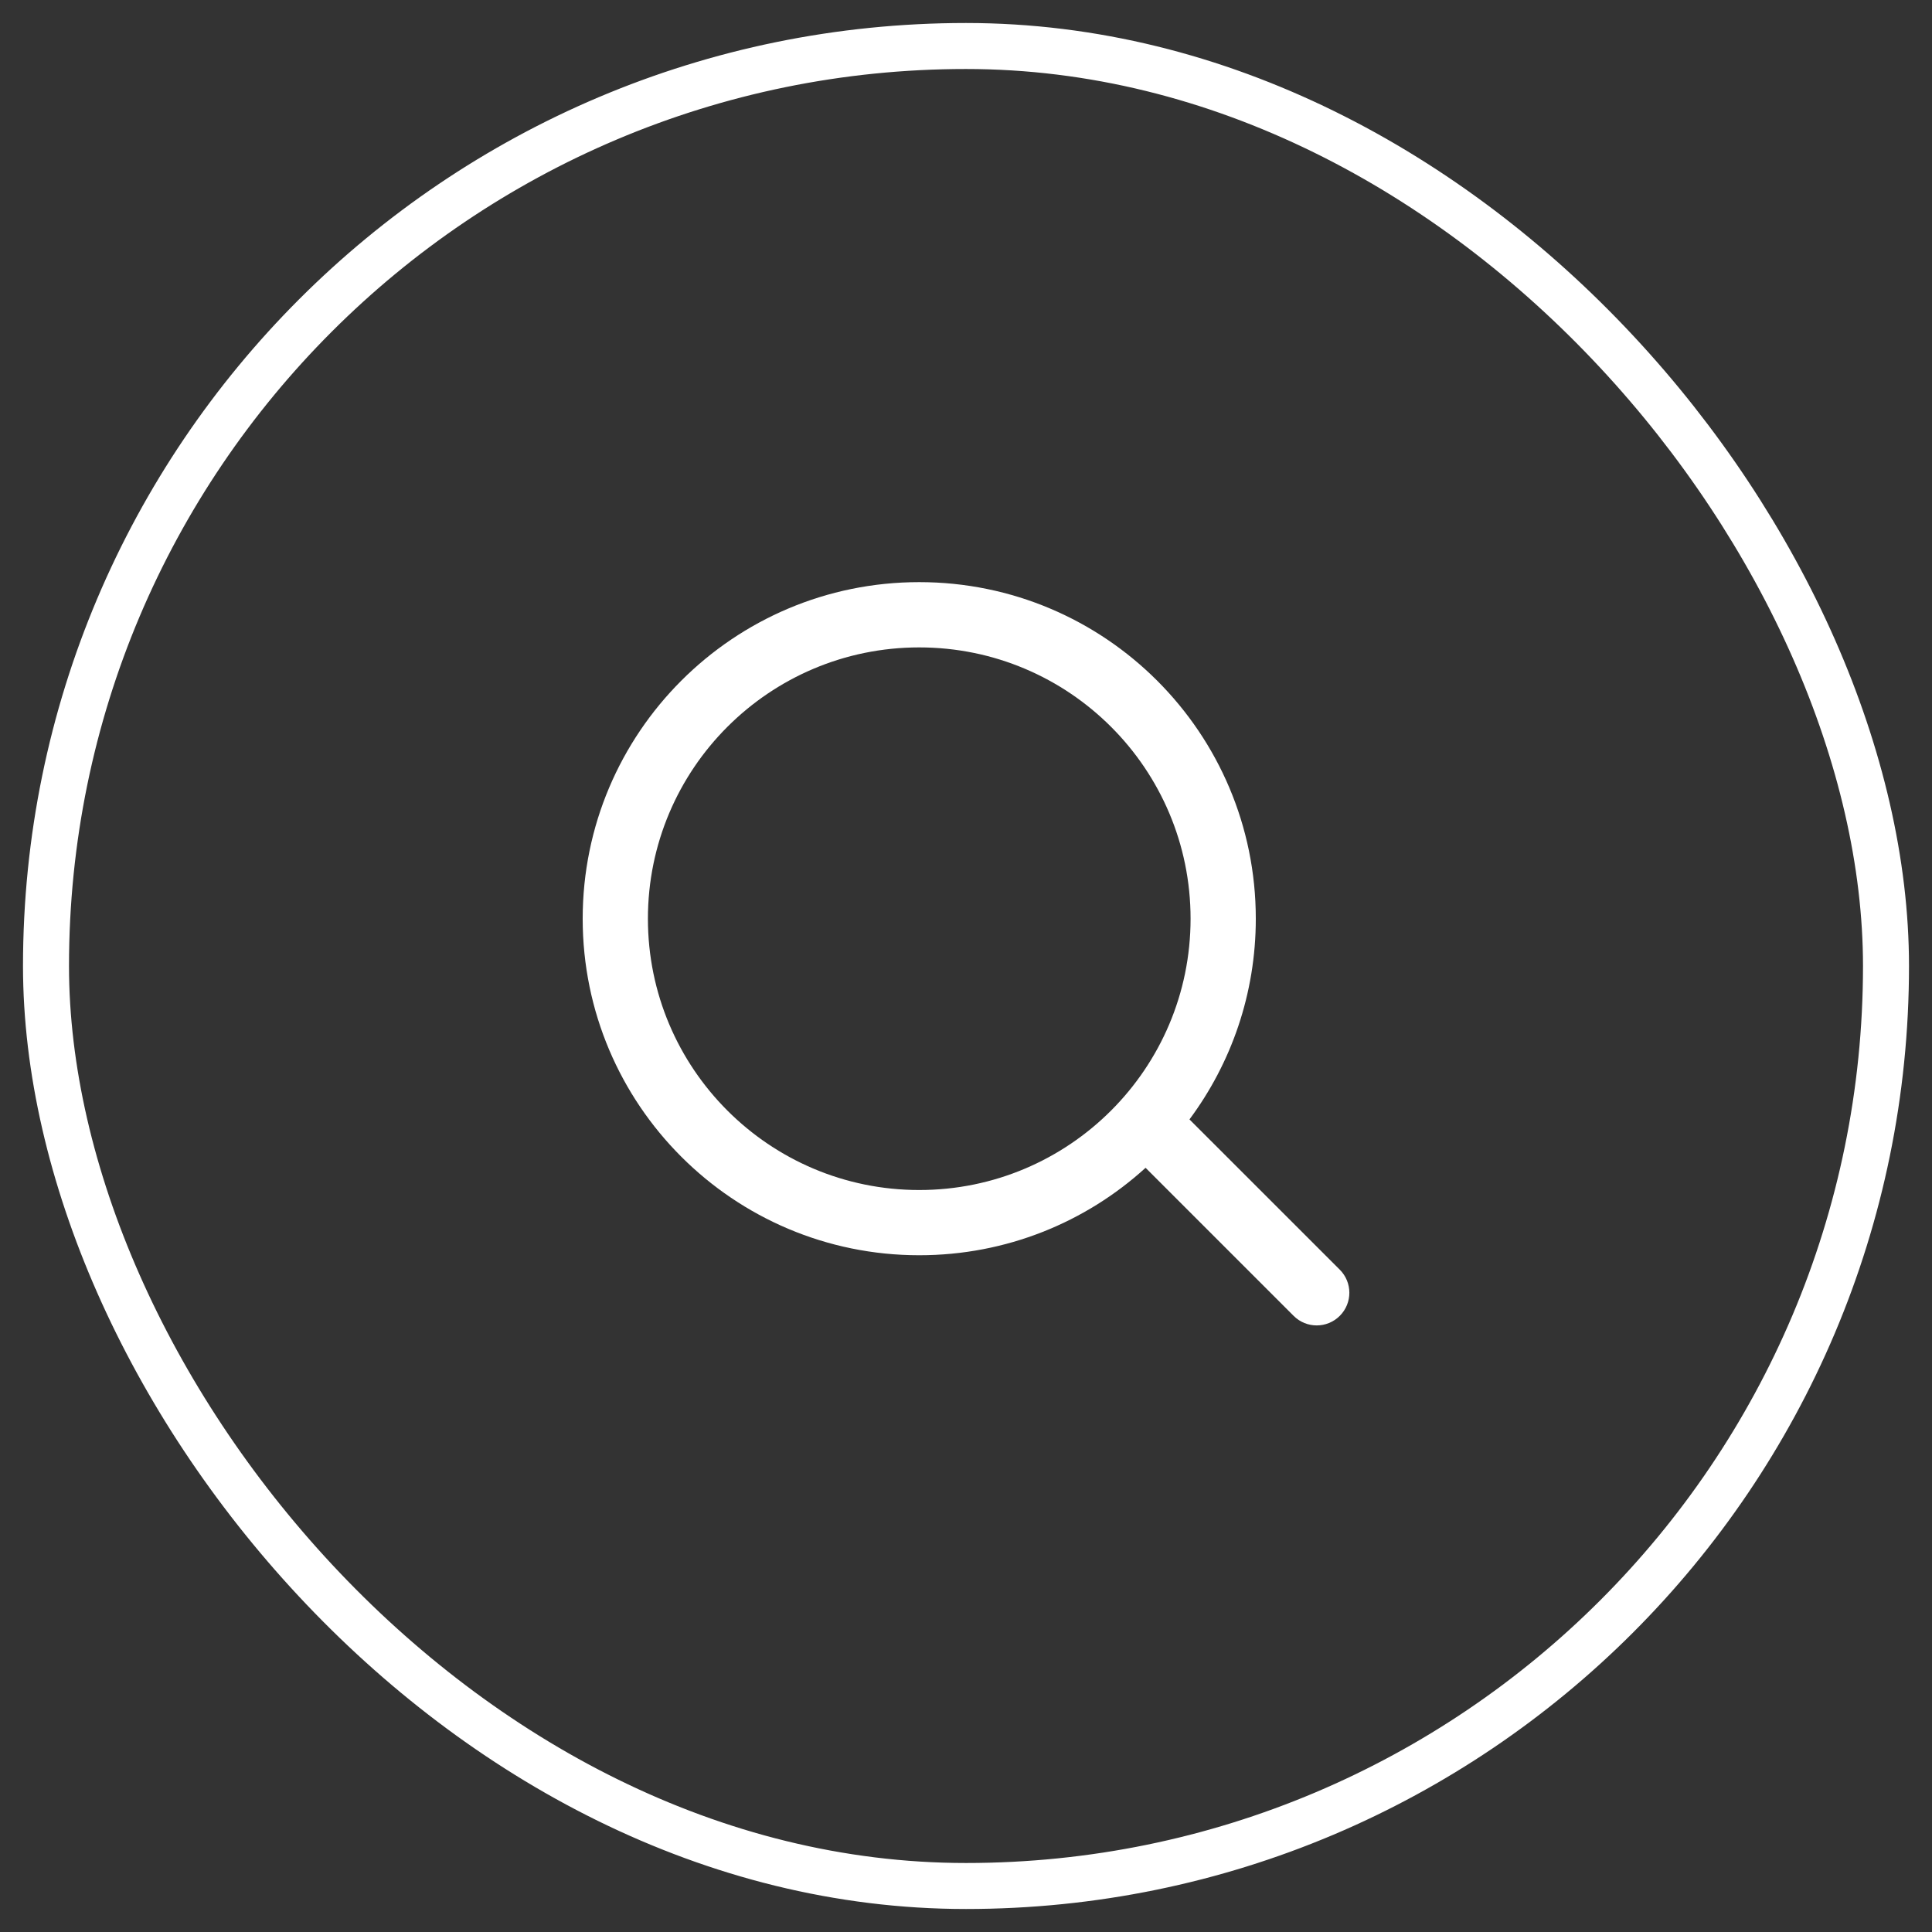 <svg width="42" height="42" viewBox="0 0 42 42" fill="none" xmlns="http://www.w3.org/2000/svg">
<rect x="0" y="0" width="42" height="42" fill="#333333" stroke="none"/>
<rect x="1" y="1" width="40" height="40" rx="20" stroke="white"/>
<path fill-rule="evenodd" clip-rule="evenodd" d="M14.085 19.972C14.085 16.714 16.726 14.074 19.983 14.074C23.241 14.074 25.882 16.714 25.882 19.972C25.882 23.229 23.241 25.87 19.983 25.87C16.726 25.87 14.085 23.229 14.085 19.972ZM19.983 12.655C15.943 12.655 12.667 15.931 12.667 19.972C12.667 24.013 15.943 27.288 19.983 27.288C21.878 27.288 23.605 26.569 24.904 25.387L28.122 28.605C28.399 28.883 28.849 28.883 29.126 28.605C29.403 28.328 29.403 27.879 29.126 27.602L25.858 24.335C26.764 23.116 27.3 21.607 27.3 19.972C27.3 15.931 24.024 12.655 19.983 12.655Z" fill="white"/>
</svg>
